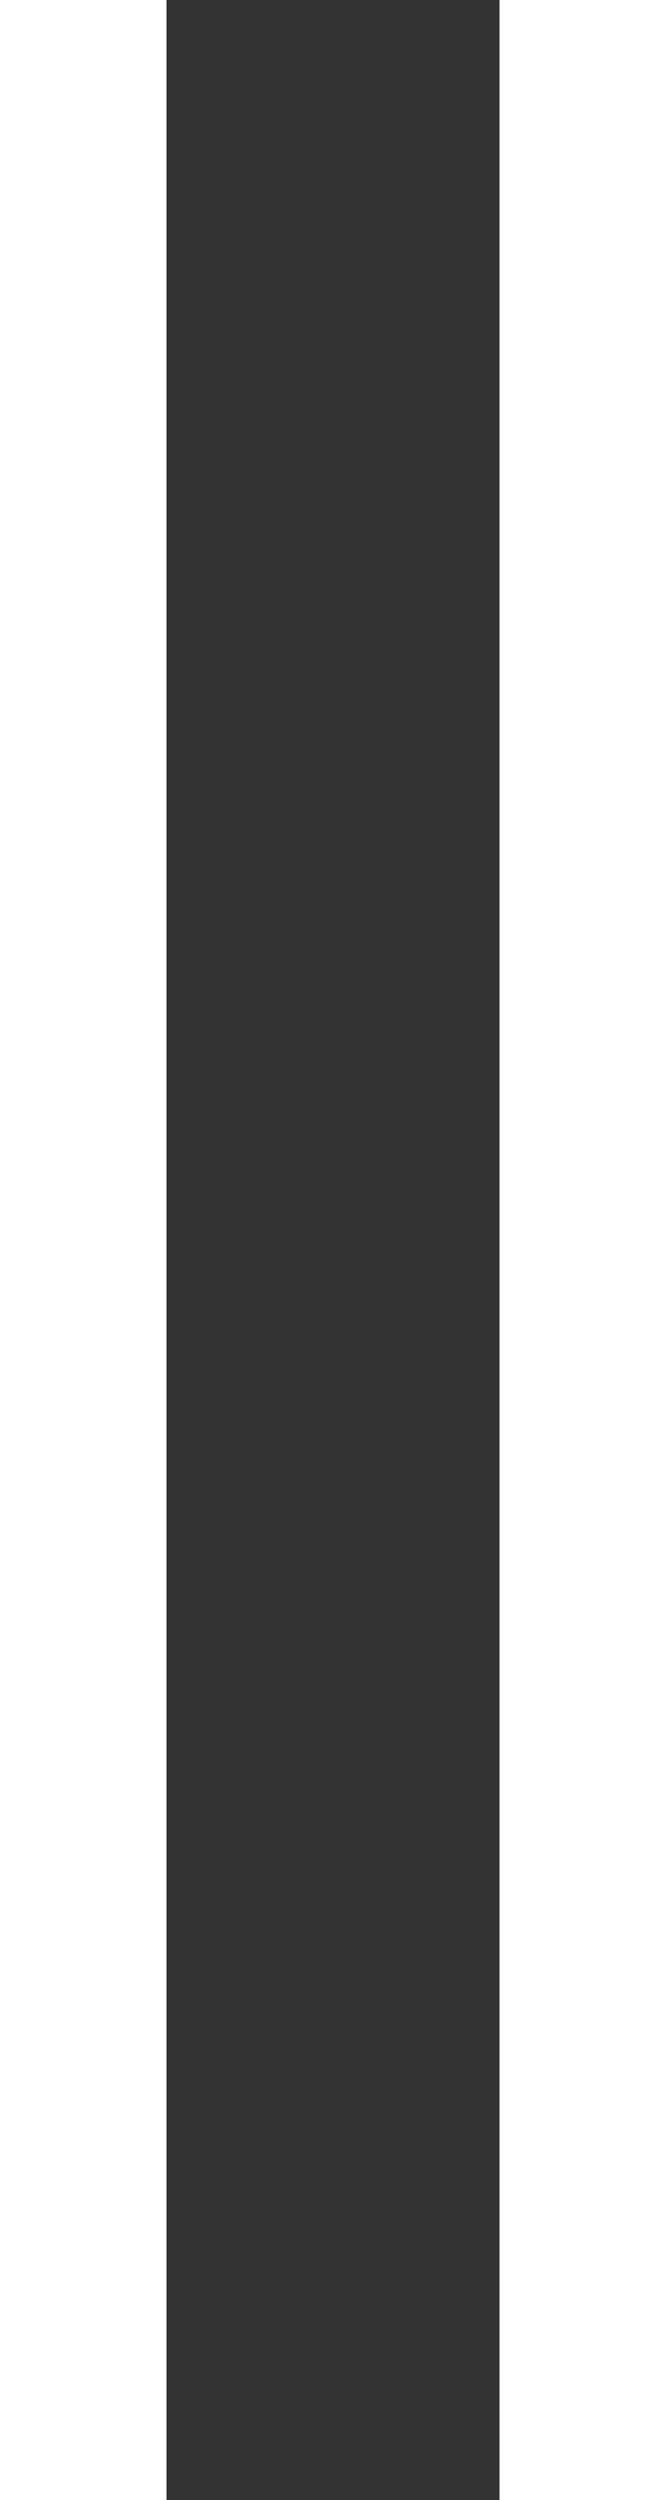 <svg xmlns="http://www.w3.org/2000/svg" width="4" height="15" viewBox="0 0 4 15">
  <rect x="0" y="0" width="4" height="15" fill="#333333" stroke="none"/>
  <g id="Group_18084" data-name="Group 18084" transform="translate(-3 -240.5)">
    <line id="Line_181" data-name="Line 181" y2="15" transform="translate(6.5 240.5)" fill="none" stroke="#fff" stroke-width="1"/>
    <line id="Line_182" data-name="Line 182" y2="15" transform="translate(3.5 240.5)" fill="none" stroke="#fff" stroke-width="1"/>
  </g>
</svg>
